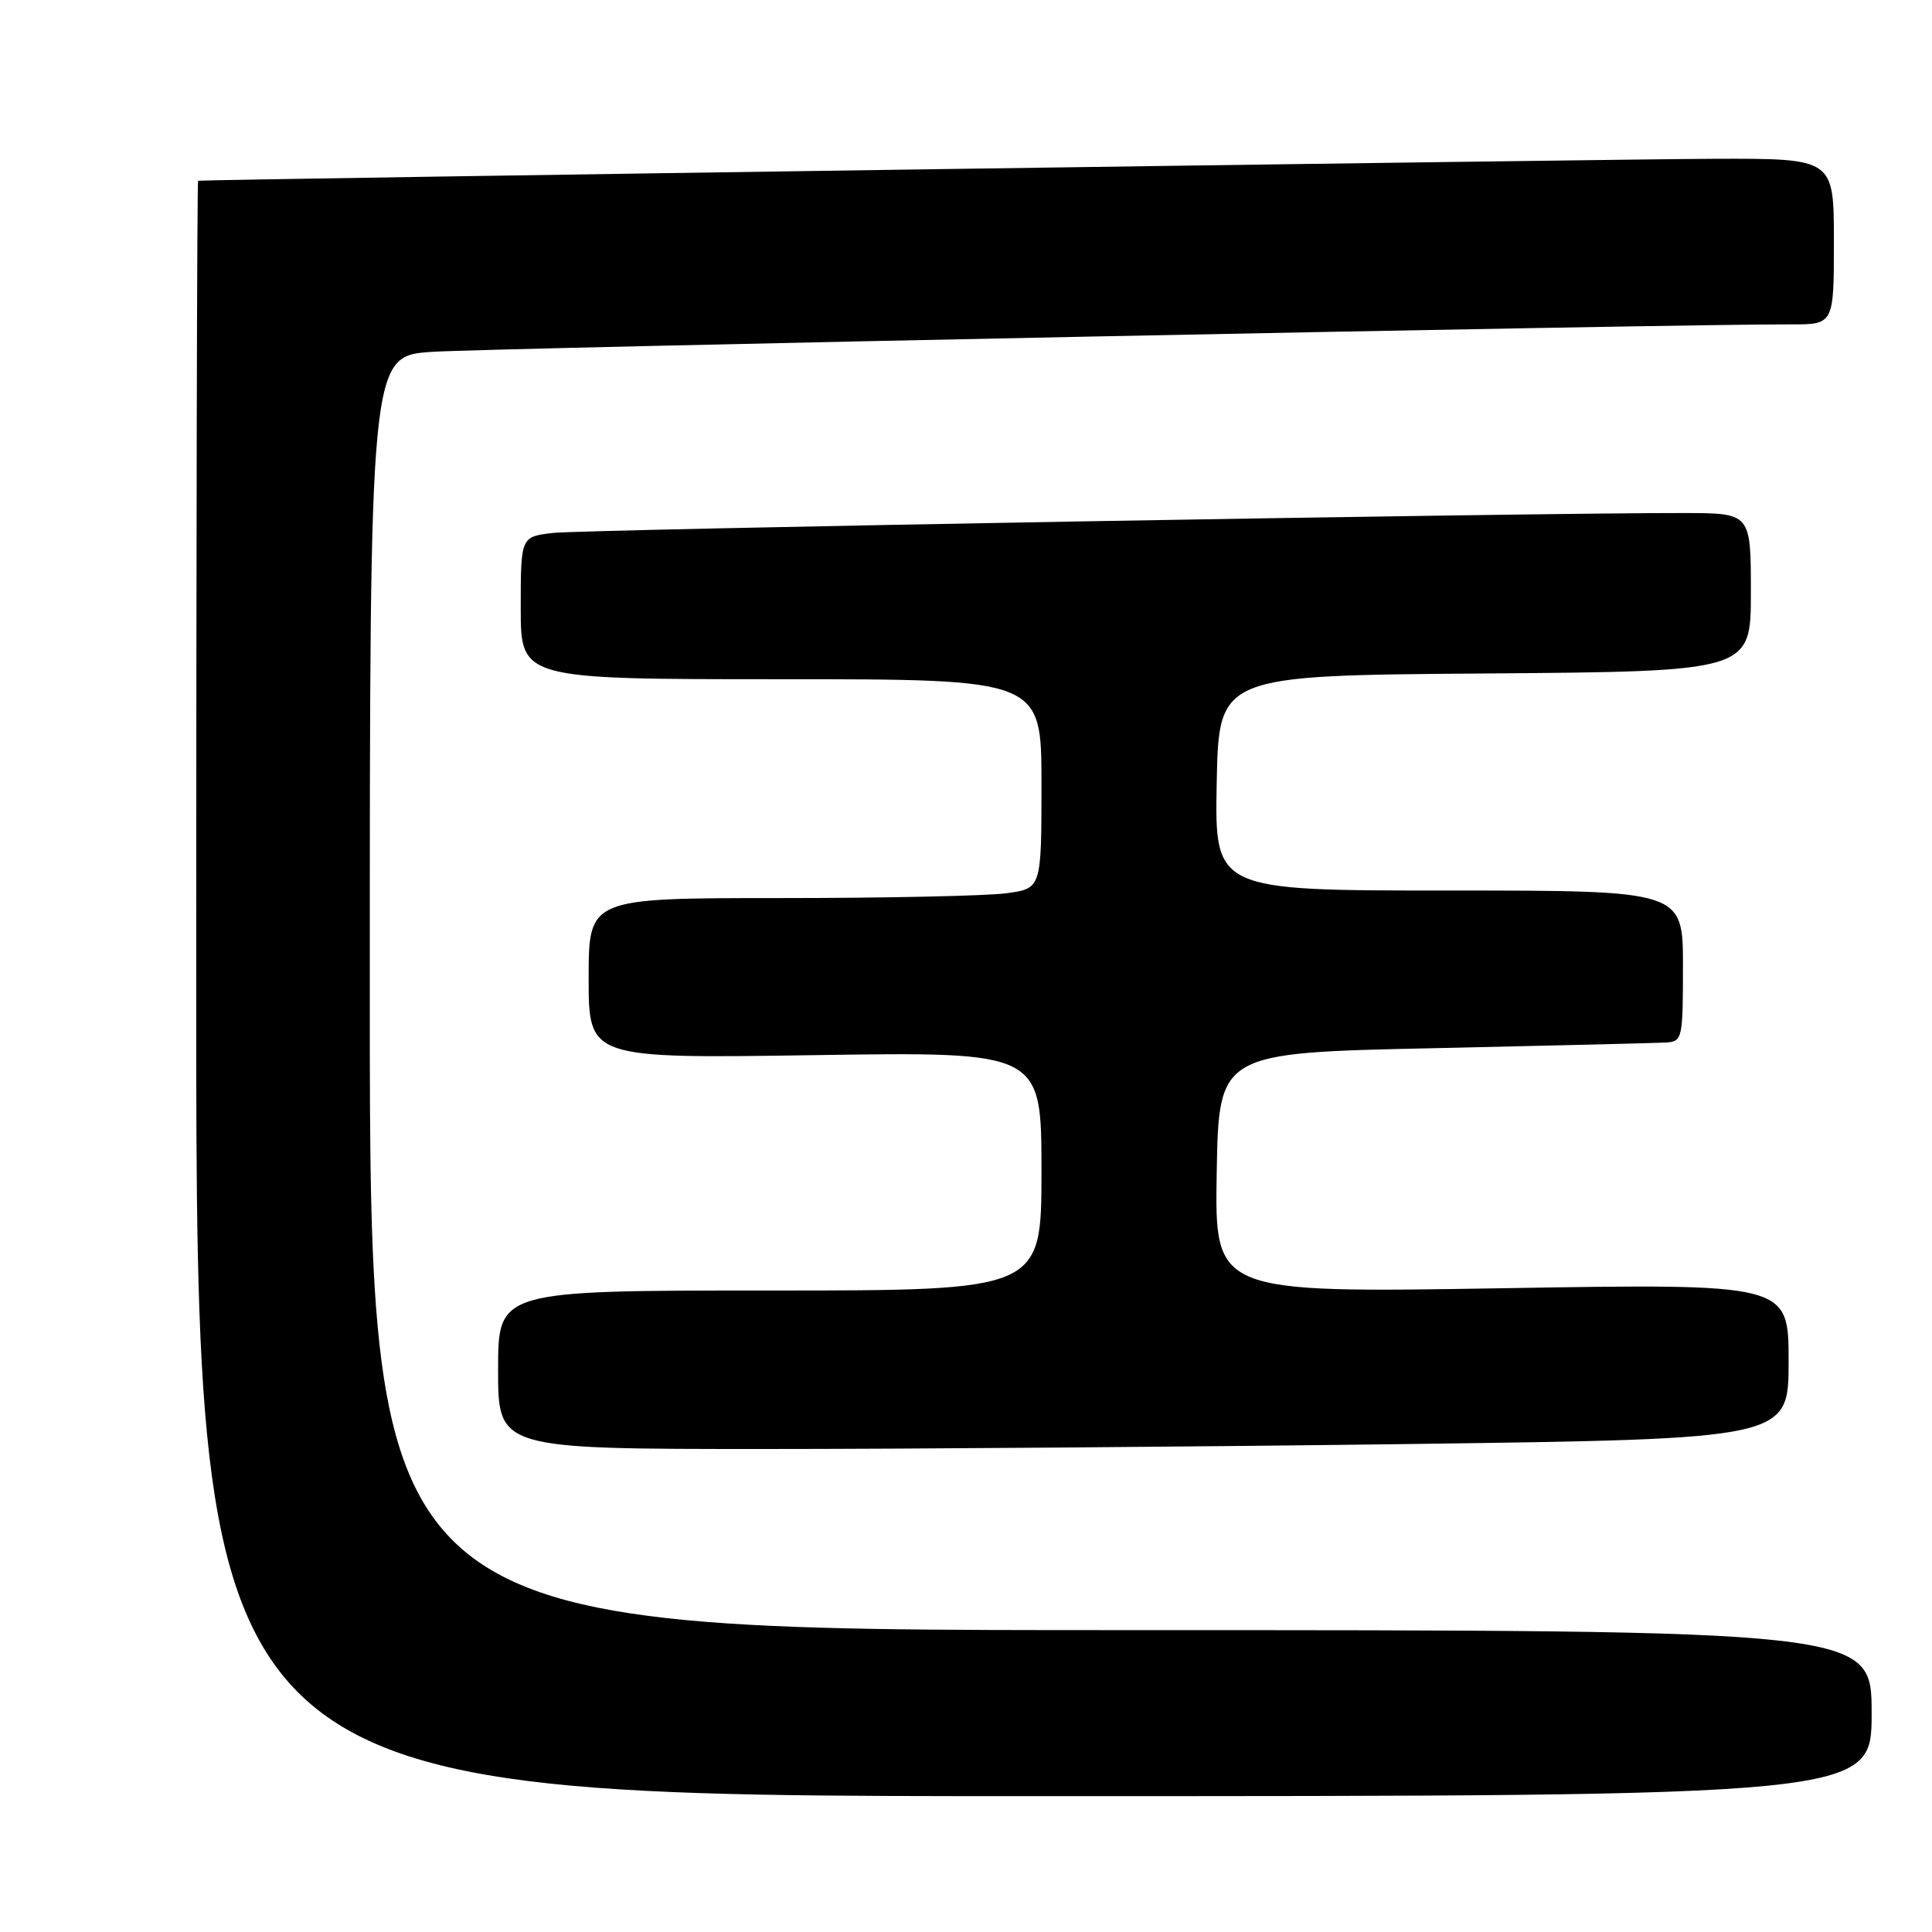 <?xml version="1.0" encoding="UTF-8" standalone="no"?>
<!DOCTYPE svg PUBLIC "-//W3C//DTD SVG 1.1//EN" "http://www.w3.org/Graphics/SVG/1.1/DTD/svg11.dtd" >
<svg xmlns="http://www.w3.org/2000/svg" xmlns:xlink="http://www.w3.org/1999/xlink" version="1.1" viewBox="0 0 256 256">
 <g >
 <path fill="currentColor"
d=" M 248.00 227.00 C 248.00 216.00 248.00 216.00 148.50 216.00 C 49.00 216.00 49.00 216.00 49.00 131.59 C 49.00 47.18 49.00 47.18 57.25 46.62 C 64.62 46.13 222.98 42.92 237.25 42.98 C 243.00 43.00 243.00 43.00 243.00 32.00 C 243.00 21.00 243.00 21.00 227.25 21.04 C 214.45 21.07 27.11 23.78 26.25 23.95 C 26.11 23.98 26.00 72.15 26.00 131.00 C 26.00 238.00 26.00 238.00 137.00 238.00 C 248.00 238.00 248.00 238.00 248.00 227.00 Z  M 186.75 191.34 C 237.00 190.67 237.00 190.67 237.00 180.37 C 237.00 170.07 237.00 170.07 198.97 170.70 C 160.95 171.32 160.95 171.32 161.22 155.41 C 161.50 139.50 161.50 139.50 190.00 138.89 C 205.68 138.55 219.51 138.21 220.75 138.14 C 222.92 138.00 223.00 137.66 223.00 128.00 C 223.00 118.00 223.00 118.00 191.97 118.00 C 160.95 118.00 160.95 118.00 161.22 103.75 C 161.50 89.50 161.50 89.50 196.75 89.24 C 232.00 88.97 232.00 88.97 232.00 78.49 C 232.00 68.00 232.00 68.00 223.25 67.98 C 203.41 67.93 77.18 70.15 73.25 70.62 C 69.00 71.12 69.00 71.12 69.00 80.56 C 69.00 90.00 69.00 90.00 103.50 90.00 C 138.00 90.00 138.00 90.00 138.00 103.86 C 138.00 117.73 138.00 117.73 133.36 118.36 C 130.81 118.71 117.31 119.00 103.36 119.00 C 78.00 119.00 78.00 119.00 78.00 129.63 C 78.00 140.26 78.00 140.26 108.00 139.81 C 138.00 139.36 138.00 139.36 138.00 155.18 C 138.00 171.00 138.00 171.00 102.00 171.00 C 66.00 171.00 66.00 171.00 66.00 181.50 C 66.00 192.00 66.00 192.00 101.25 192.00 C 120.64 192.00 159.11 191.70 186.75 191.34 Z "/>
</g>
</svg>
